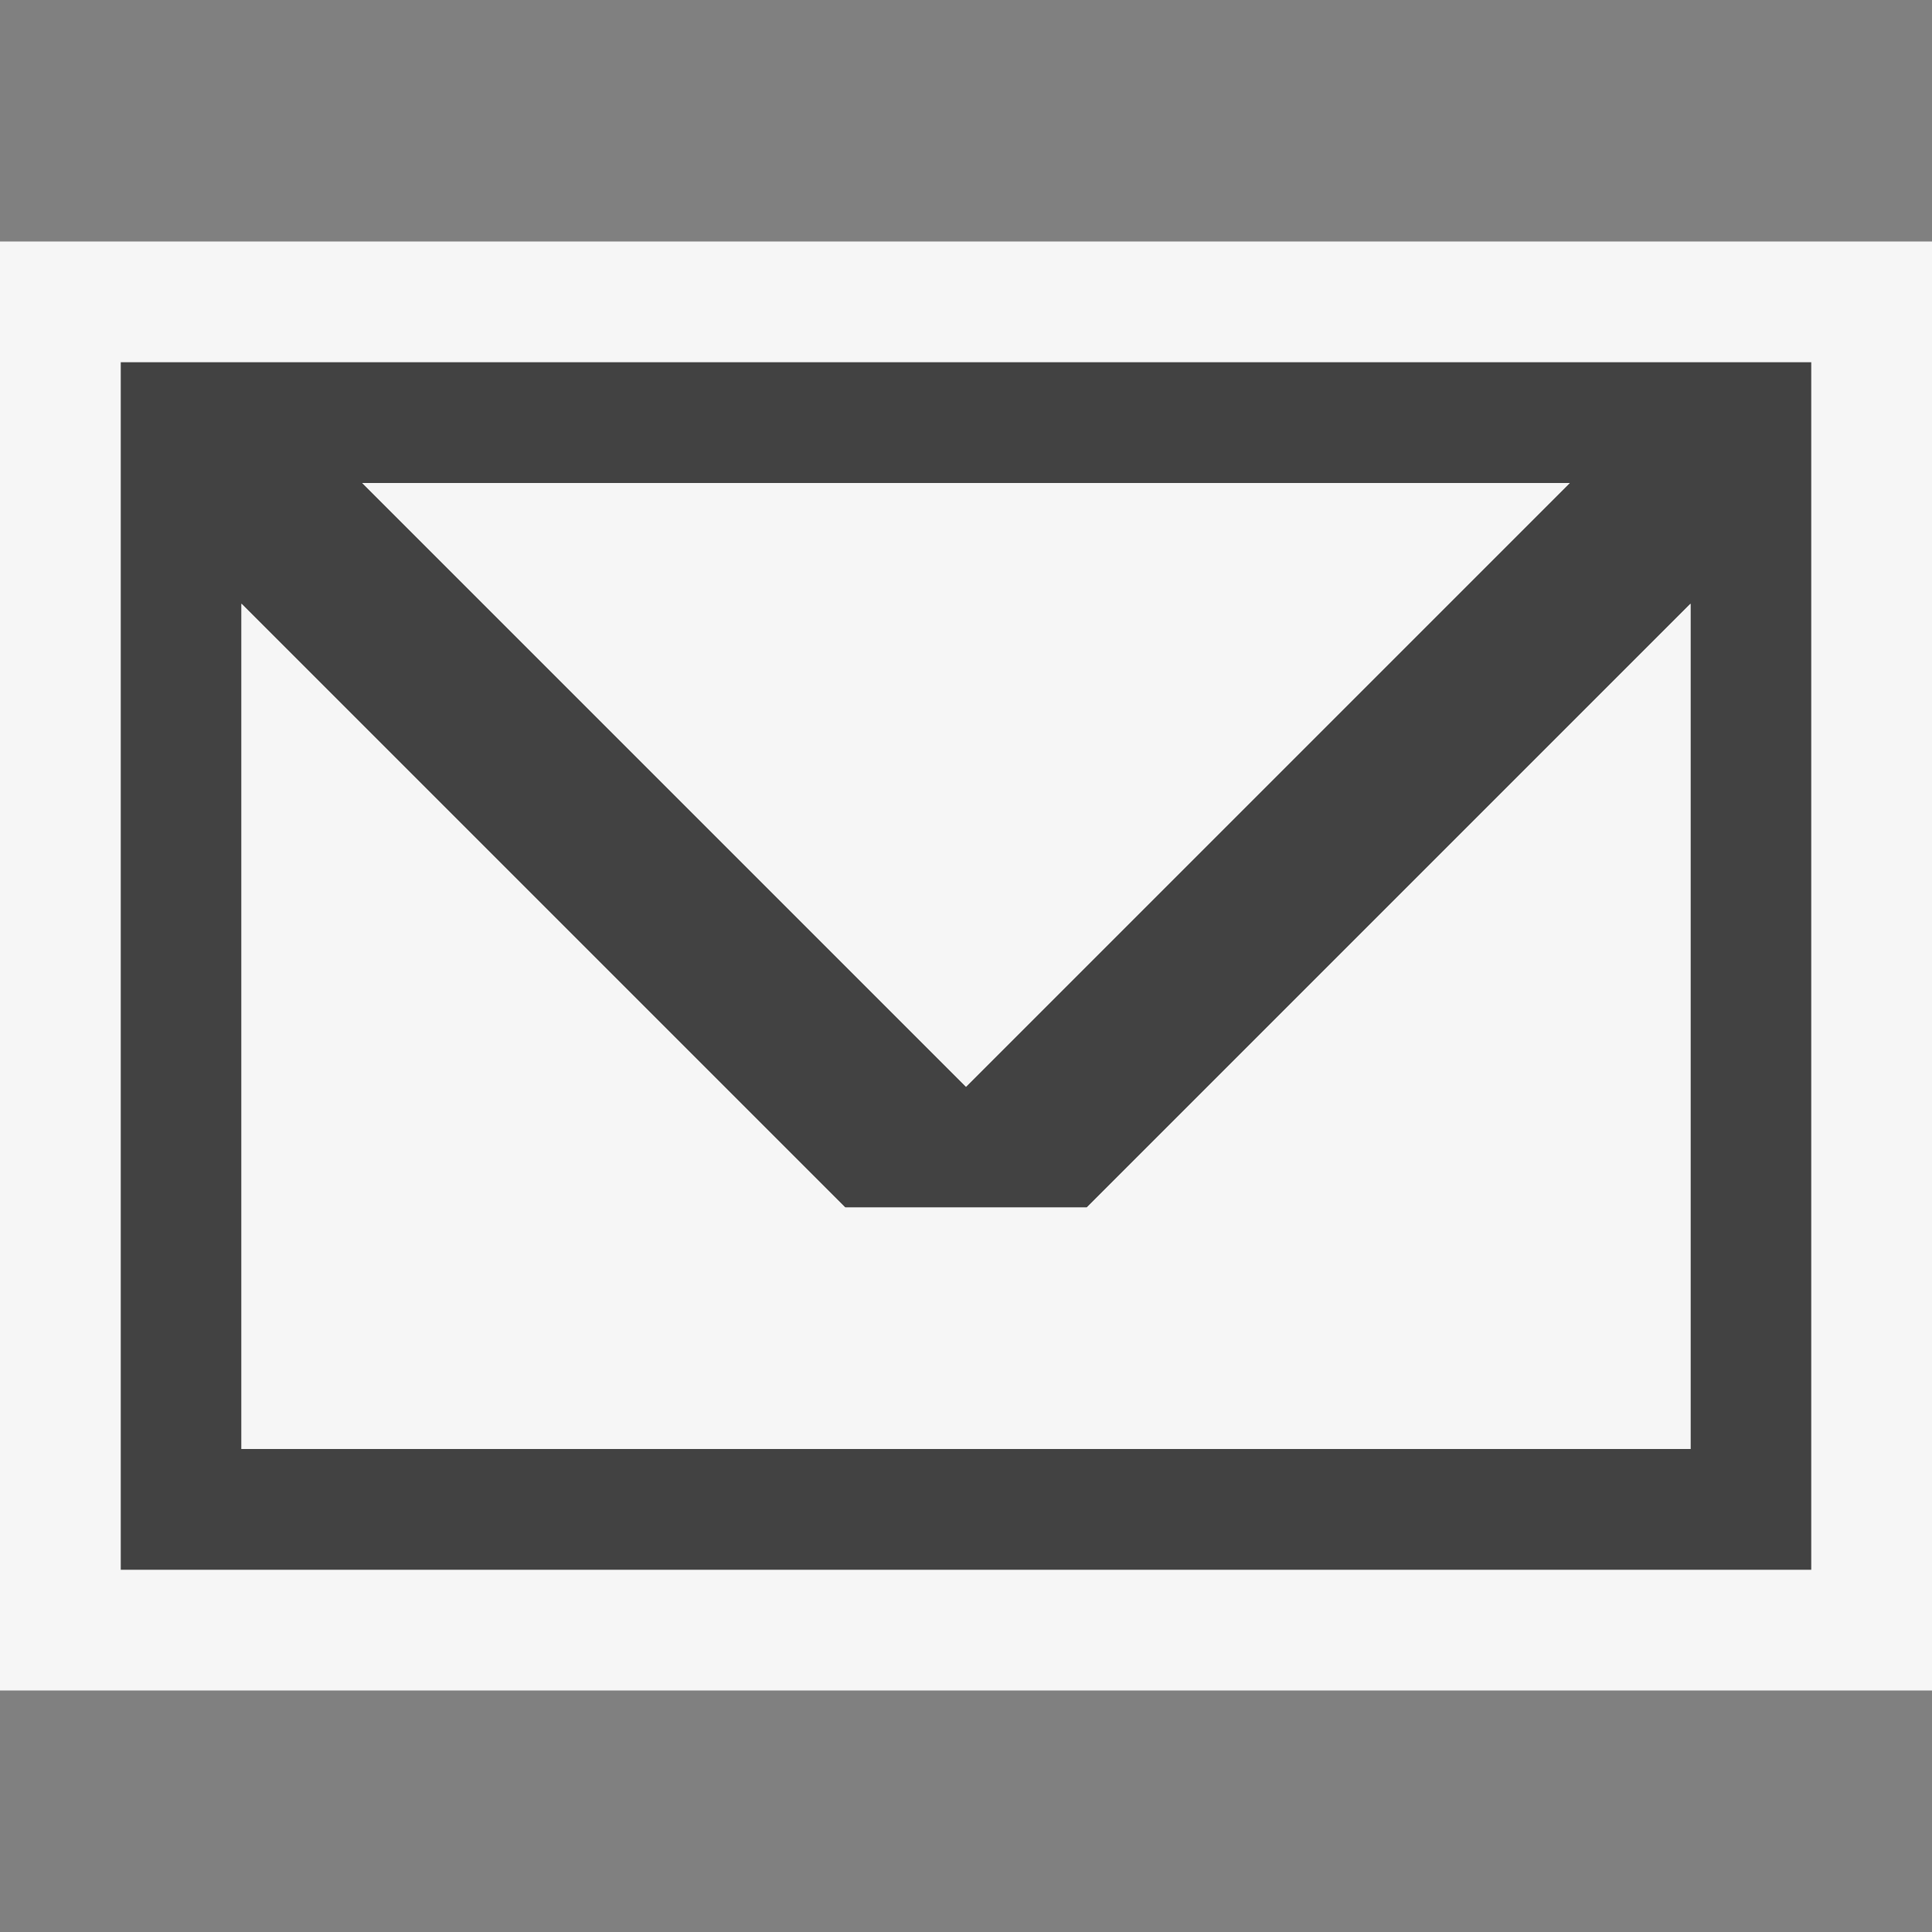 <ns0:svg xmlns:ns0="http://www.w3.org/2000/svg" version="1.1" x="0px" y="0px" viewBox="0 0 16 16" style="enable-background:new 0 0 16 16;" xml:space="preserve">
<ns0:rect x="0" y="0" width="16" height="16" fill="#808080" stroke="none"/>
<ns0:g id="canvas">
	<ns0:path id="XMLID_1_" style="opacity:0;fill:#F6F6F6;" d="M16,16H0V0h16V16z" />
</ns0:g>
<ns0:g id="outline">
	<ns0:path id="XMLID_3_" style="fill:#F6F6F6;" d="M16,14H0V2h16V14z" />
</ns0:g>
<ns0:g id="iconBg">
	<ns0:path style="fill:#424242;" d="M1,3v10h14V3H1z M13,4L8,9L3,4H13z M14,12H2V5l5,5h2l5-5V12z" />
</ns0:g>
<ns0:g id="iconFg">
	<ns0:path id="XMLID_5_" style="fill:#F6F6F6;" d="M2,5l5,5h2l5-5v7H2V5z M8,9l5-5H3L8,9z" />
</ns0:g>
</ns0:svg>